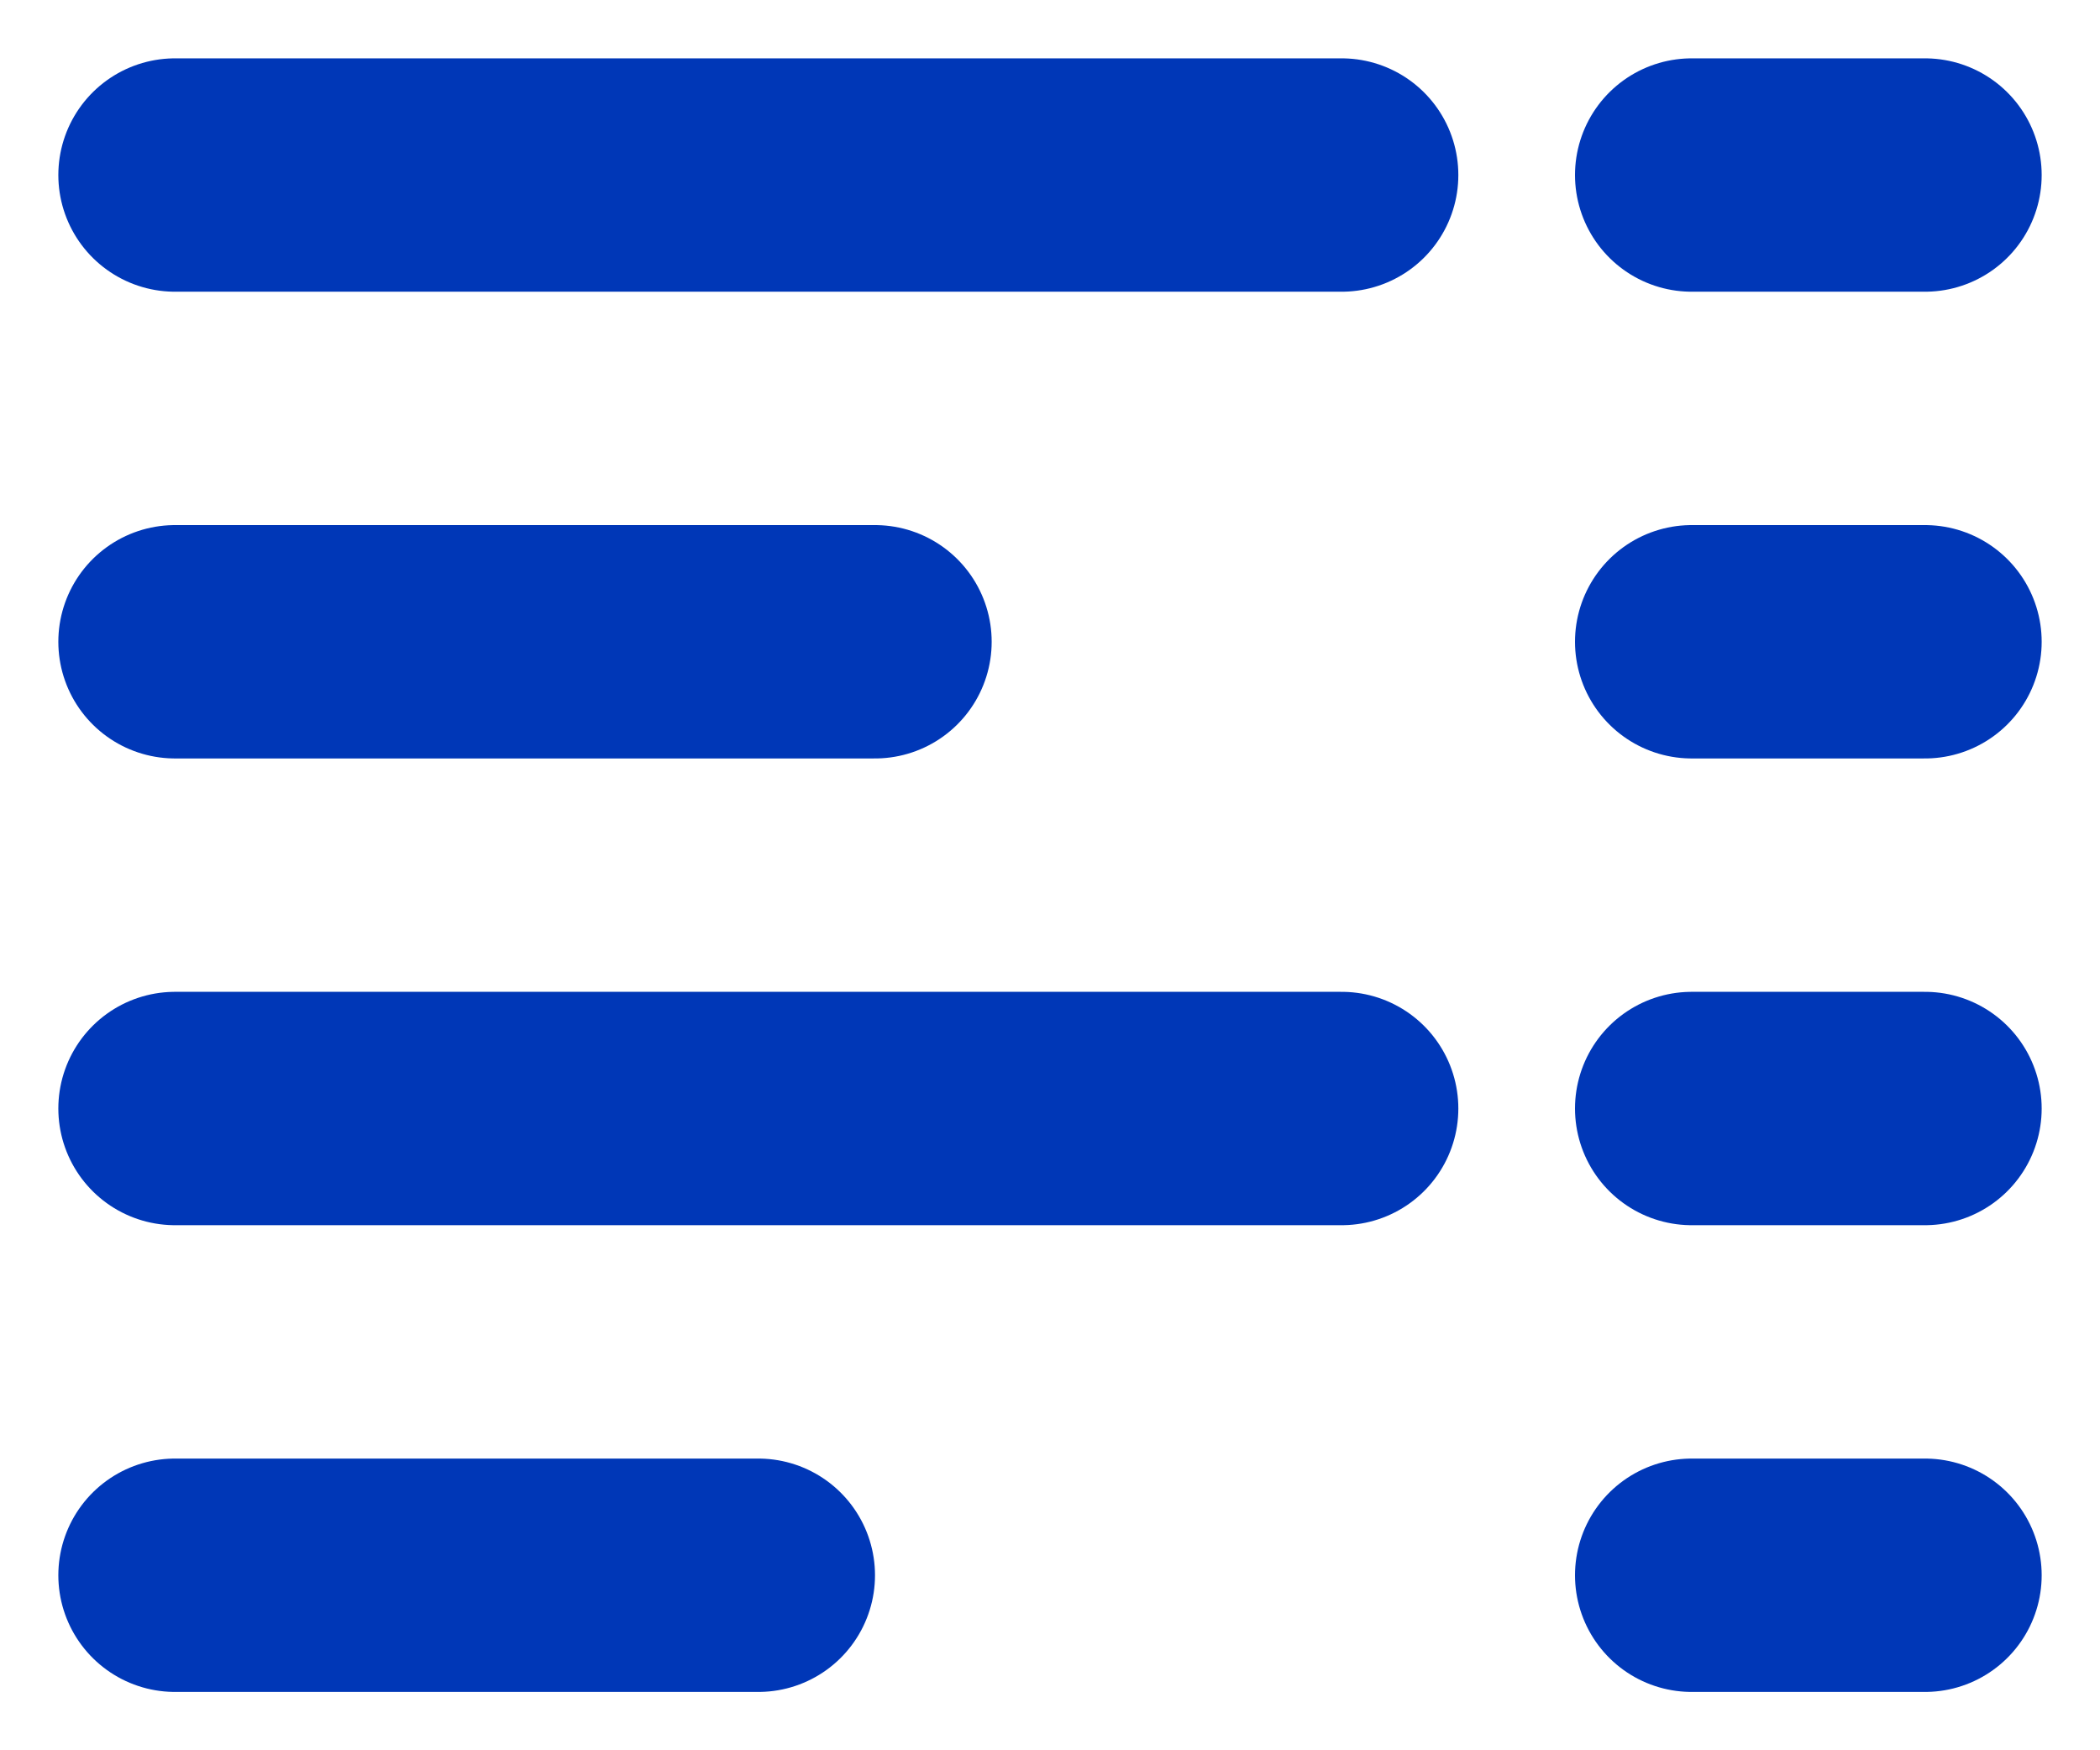 <svg width="18" height="15" viewBox="0 0 18 15" fill="none" xmlns="http://www.w3.org/2000/svg">
<path d="M1.5 1.5H11.5" stroke="#0037B7" stroke-width="2" stroke-miterlimit="10" stroke-linecap="round" stroke-linejoin="round"/>
<path d="M14.5 1.5H16.5" stroke="#0037B7" stroke-width="2" stroke-miterlimit="10" stroke-linecap="round" stroke-linejoin="round"/>
<path d="M14.5 5.5H16.5" stroke="#0037B7" stroke-width="2" stroke-miterlimit="10" stroke-linecap="round" stroke-linejoin="round"/>
<path d="M14.5 9.5H16.5" stroke="#0037B7" stroke-width="2" stroke-miterlimit="10" stroke-linecap="round" stroke-linejoin="round"/>
<path d="M14.5 13.5H16.5" stroke="#0037B7" stroke-width="2" stroke-miterlimit="10" stroke-linecap="round" stroke-linejoin="round"/>
<path d="M1.5 5.5H7.5" stroke="#0037B7" stroke-width="2" stroke-miterlimit="10" stroke-linecap="round" stroke-linejoin="round"/>
<path d="M1.5 9.5H11.5" stroke="#0037B7" stroke-width="2" stroke-miterlimit="10" stroke-linecap="round" stroke-linejoin="round"/>
<path d="M1.5 13.5H6.5" stroke="#0037B7" stroke-width="2" stroke-miterlimit="10" stroke-linecap="round" stroke-linejoin="round"/>
</svg>
